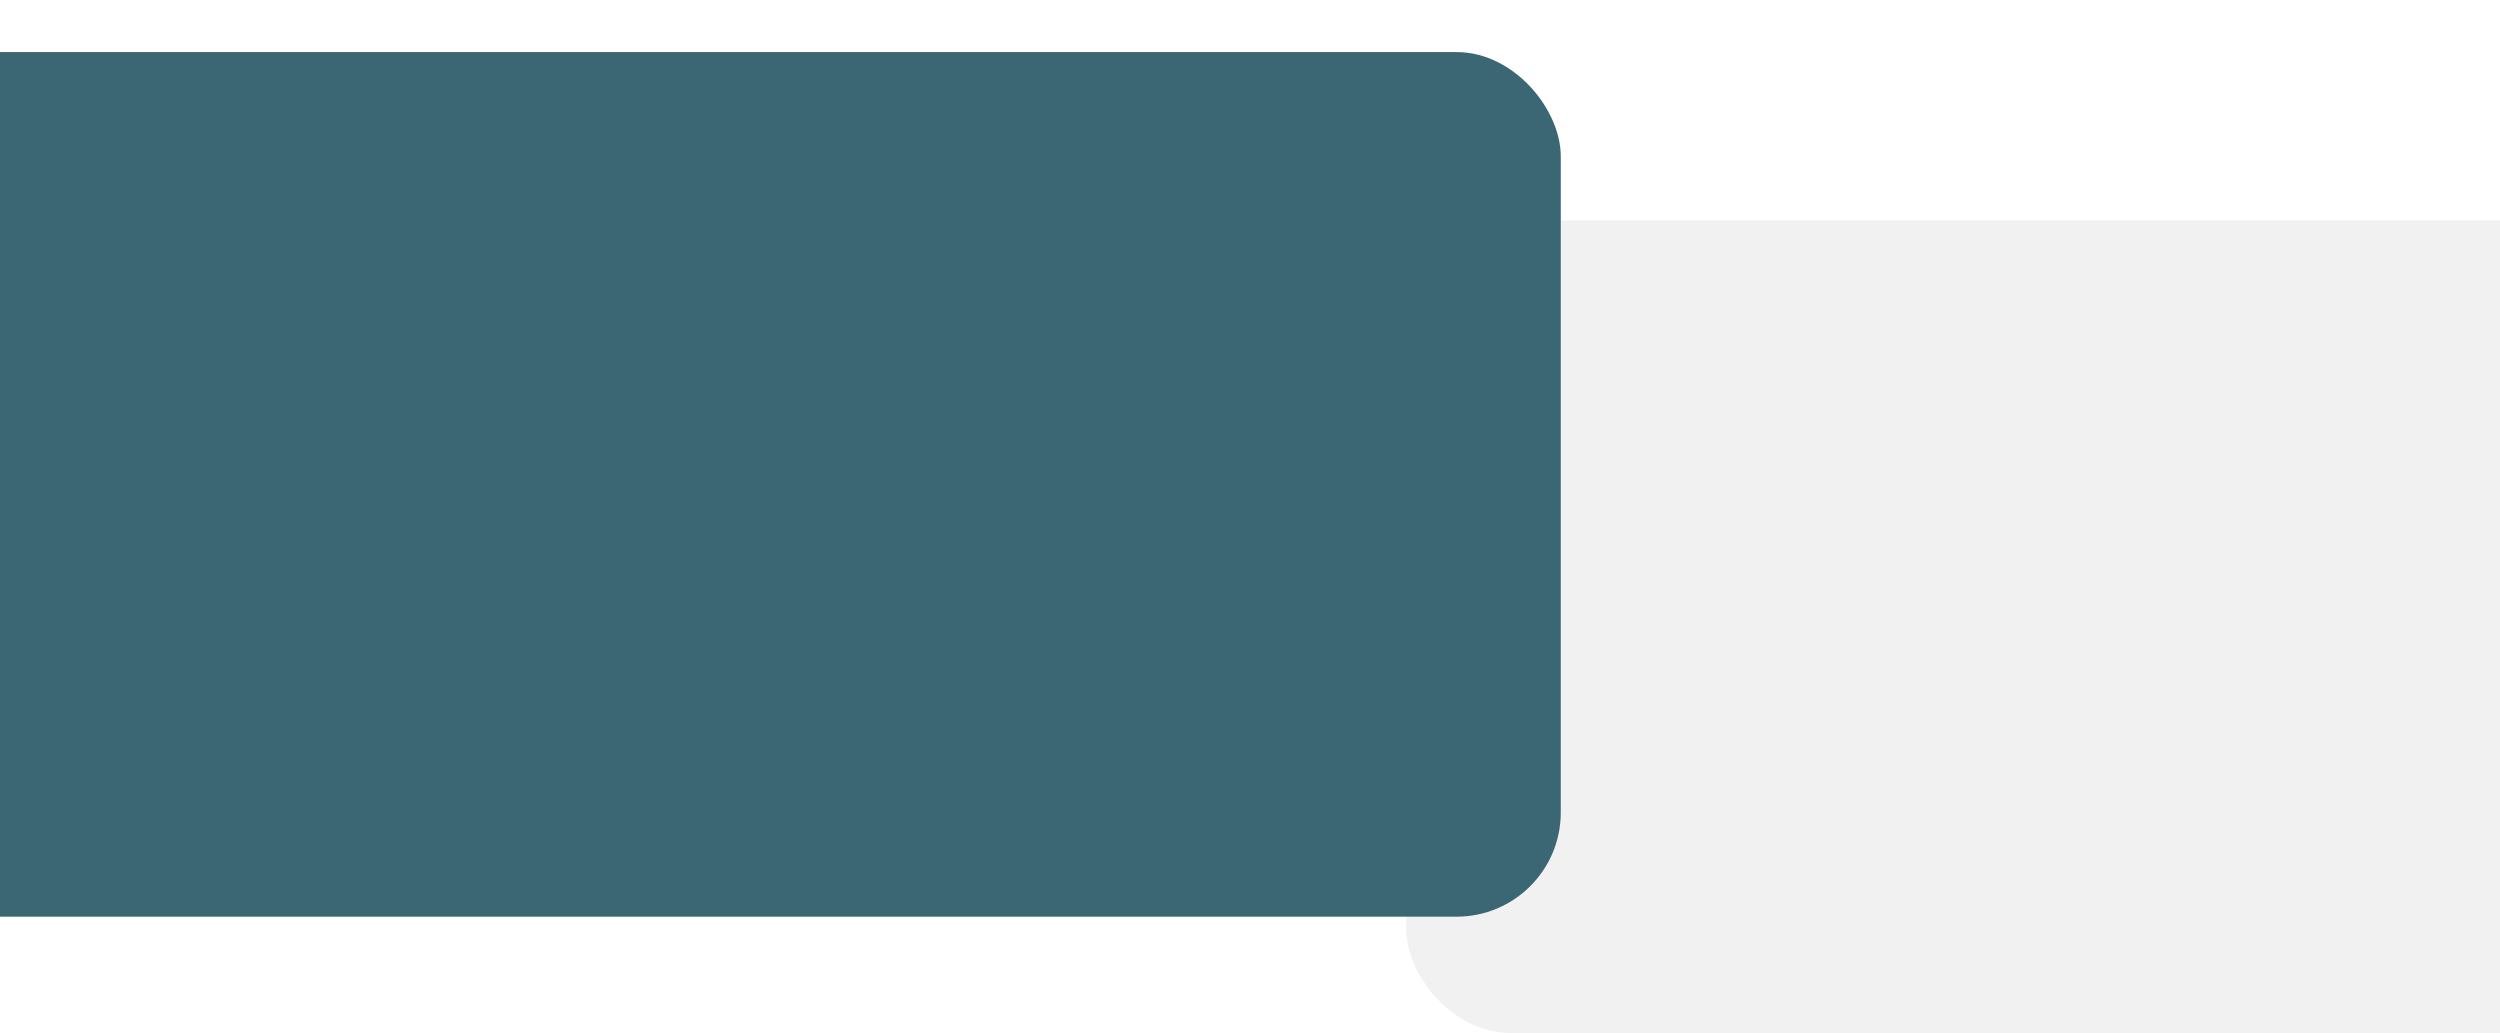 <svg width="1440" height="595" viewBox="0 0 1440 595" fill="none" xmlns="http://www.w3.org/2000/svg">
<g id="hero-background">
<rect id="landing-page-rectangle-2" x="810" y="127" width="1179" height="468" rx="60" fill="#F1F1F1"/>
<g id="landing-page-rectangle-1" filter="url(#filter0_d_235_10)">
<rect x="-259" y="19" width="1143" height="498" rx="60" fill="#3B6674"/>
</g>
</g>
<defs>
<filter id="filter0_d_235_10" x="-274" y="0" width="1203" height="558" filterUnits="userSpaceOnUse" color-interpolation-filters="sRGB">
<feFlood flood-opacity="0" result="BackgroundImageFix"/>
<feColorMatrix in="SourceAlpha" type="matrix" values="0 0 0 0 0 0 0 0 0 0 0 0 0 0 0 0 0 0 127 0" result="hardAlpha"/>
<feOffset dx="15" dy="11"/>
<feGaussianBlur stdDeviation="15"/>
<feComposite in2="hardAlpha" operator="out"/>
<feColorMatrix type="matrix" values="0 0 0 0 0 0 0 0 0 0 0 0 0 0 0 0 0 0 0.25 0"/>
<feBlend mode="normal" in2="BackgroundImageFix" result="effect1_dropShadow_235_10"/>
<feBlend mode="normal" in="SourceGraphic" in2="effect1_dropShadow_235_10" result="shape"/>
</filter>
</defs>
</svg>
